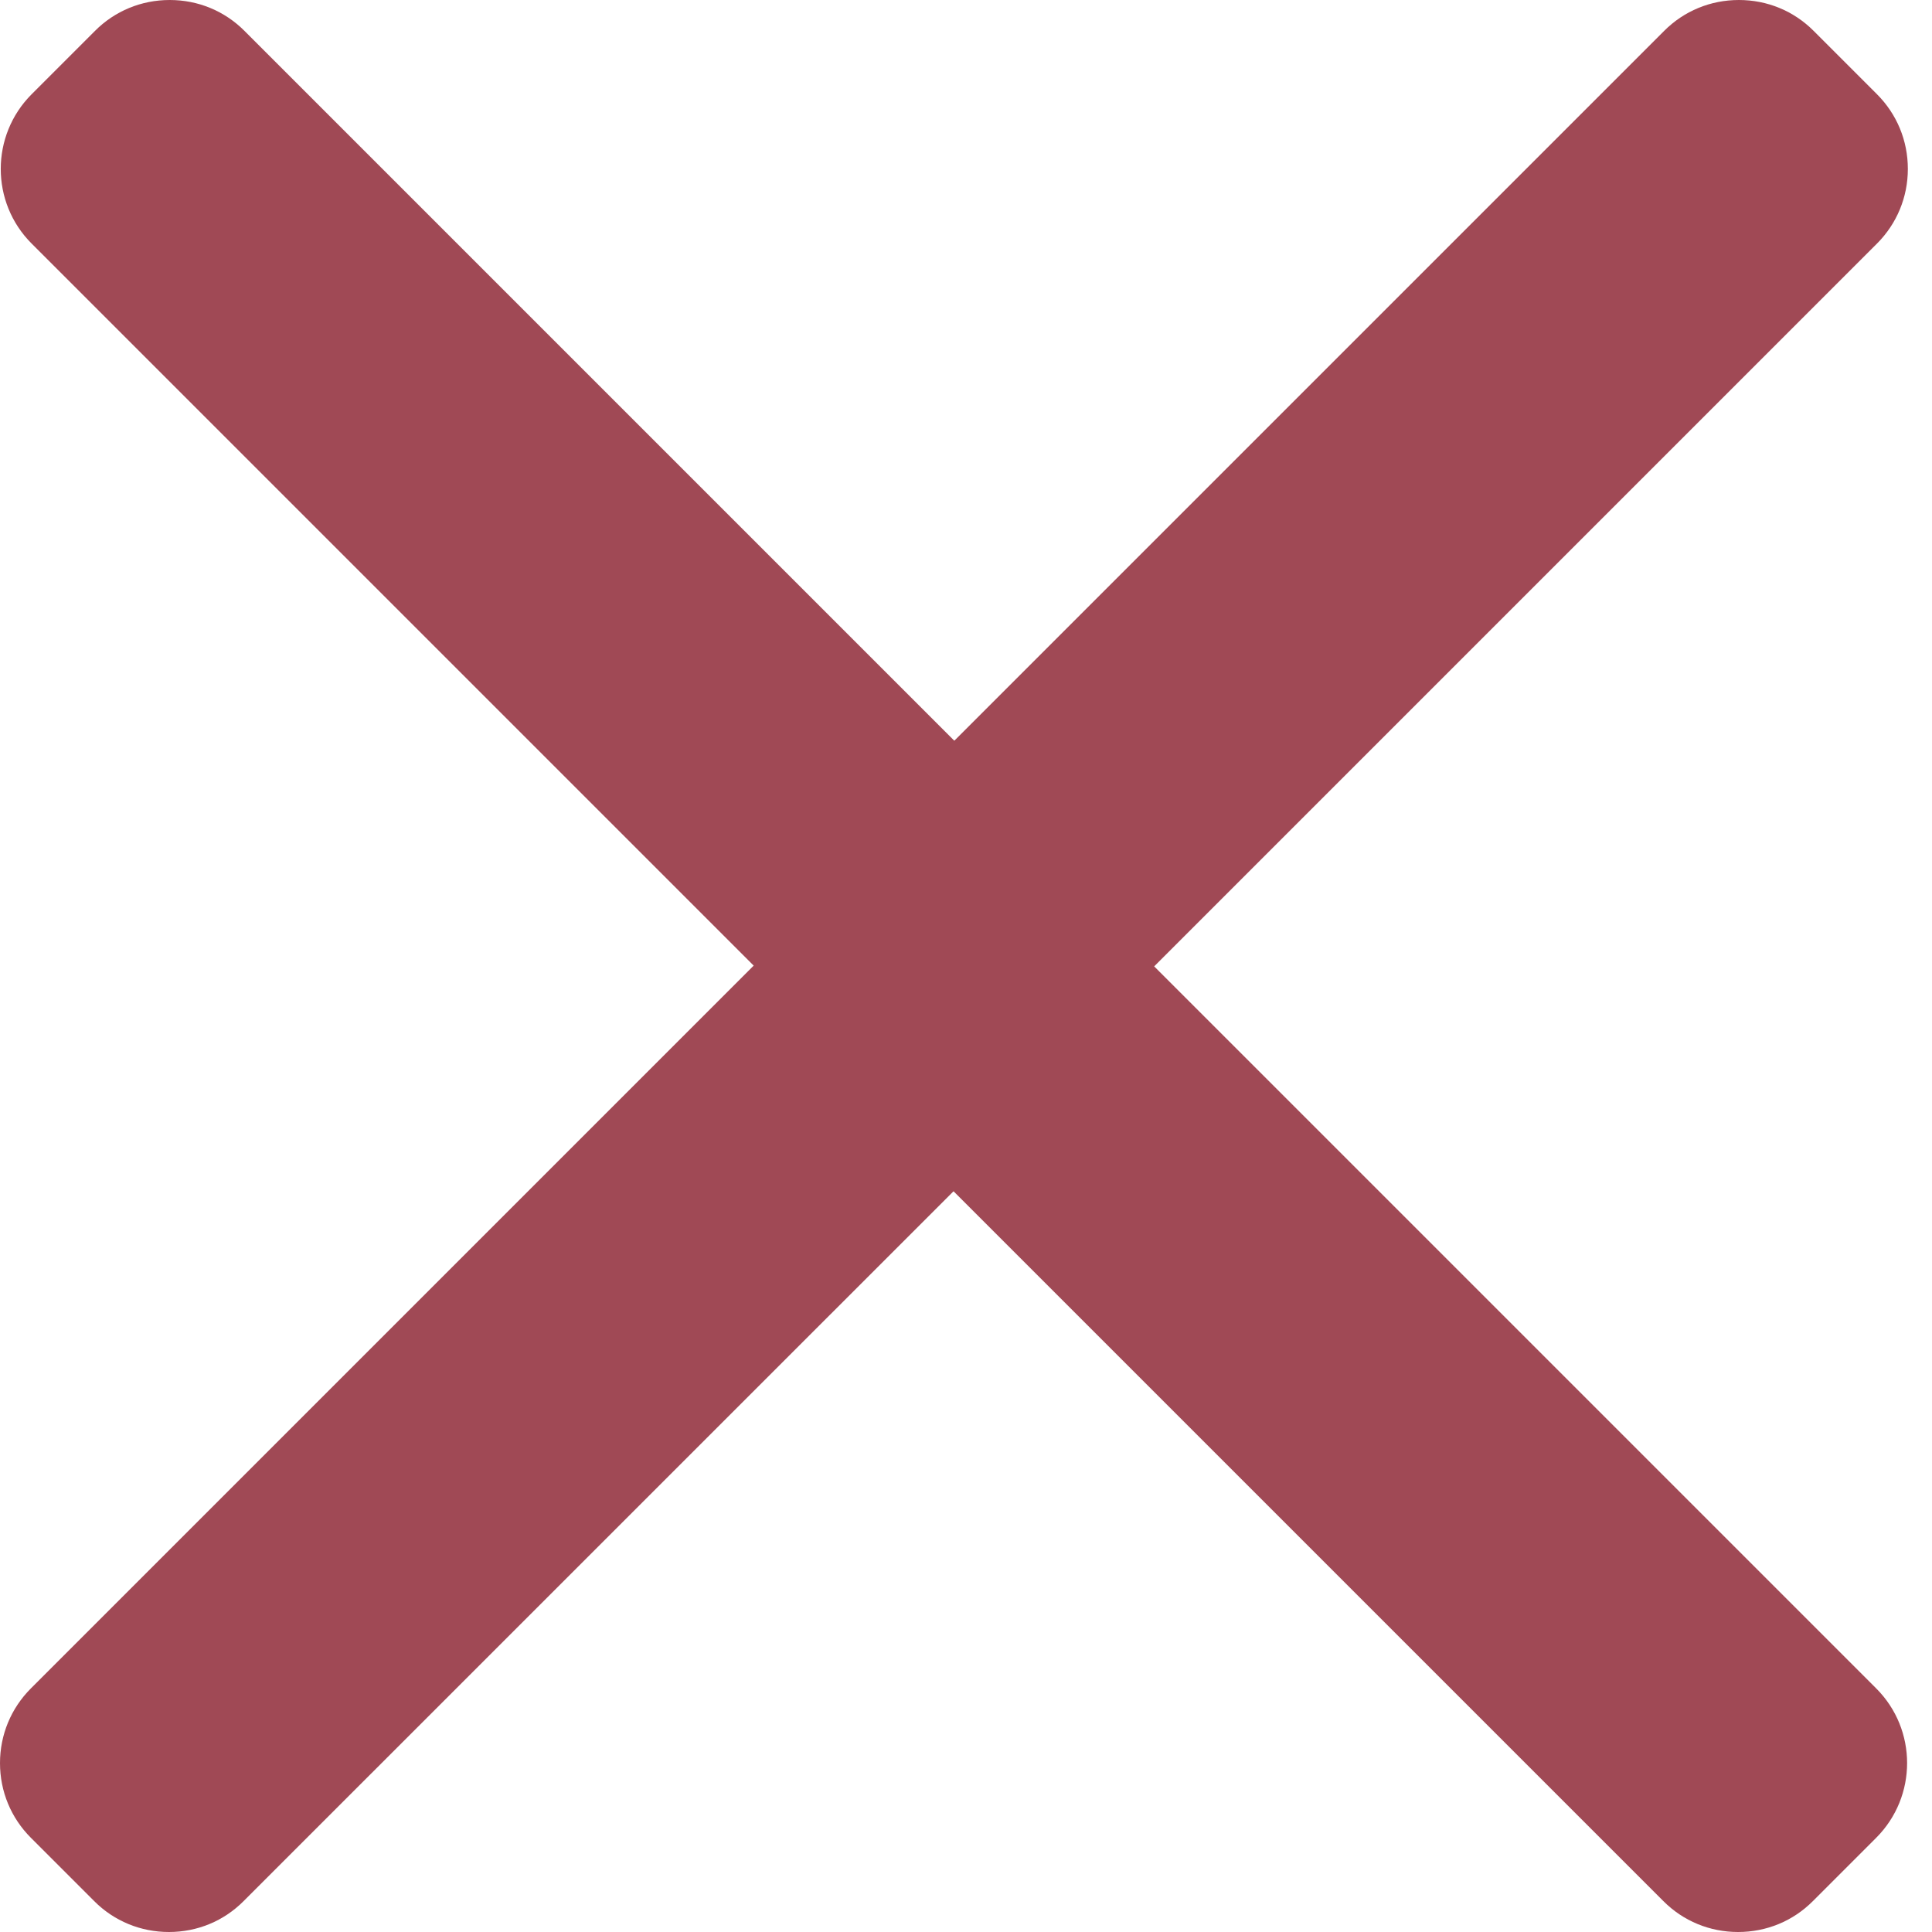 <svg width="20" height="20" viewBox="0 0 20 20" fill="none" xmlns="http://www.w3.org/2000/svg">
<path d="M8.319 10.78L17.219 19.68C17.425 19.887 17.7 20 17.993 20C18.286 20 18.561 19.887 18.767 19.68L19.422 19.025C19.849 18.598 19.849 17.904 19.422 17.478L11.948 10.004L19.43 2.522C19.636 2.316 19.75 2.041 19.75 1.749C19.75 1.455 19.636 1.181 19.43 0.975L18.775 0.32C18.569 0.113 18.294 -4.75763e-07 18.001 -4.75763e-07C17.708 -4.75763e-07 17.433 0.113 17.227 0.32L8.319 9.228C8.113 9.434 7.999 9.71 8 10.004C7.999 10.298 8.113 10.574 8.319 10.78Z" fill="#A04955"/>
<path d="M11.431 9.22L2.531 0.32C2.325 0.113 2.05 0 1.757 0C1.464 0 1.189 0.113 0.983 0.32L0.328 0.975C-0.099 1.402 -0.099 2.096 0.328 2.522L7.802 9.996L0.32 17.478C0.114 17.684 0 17.959 0 18.251C0 18.545 0.114 18.819 0.32 19.025L0.975 19.68C1.181 19.887 1.456 20 1.749 20C2.042 20 2.316 19.887 2.522 19.68L11.431 10.772C11.637 10.566 11.751 10.29 11.75 9.996C11.751 9.702 11.637 9.426 11.431 9.22Z" fill="#A04955"/>
</svg>
